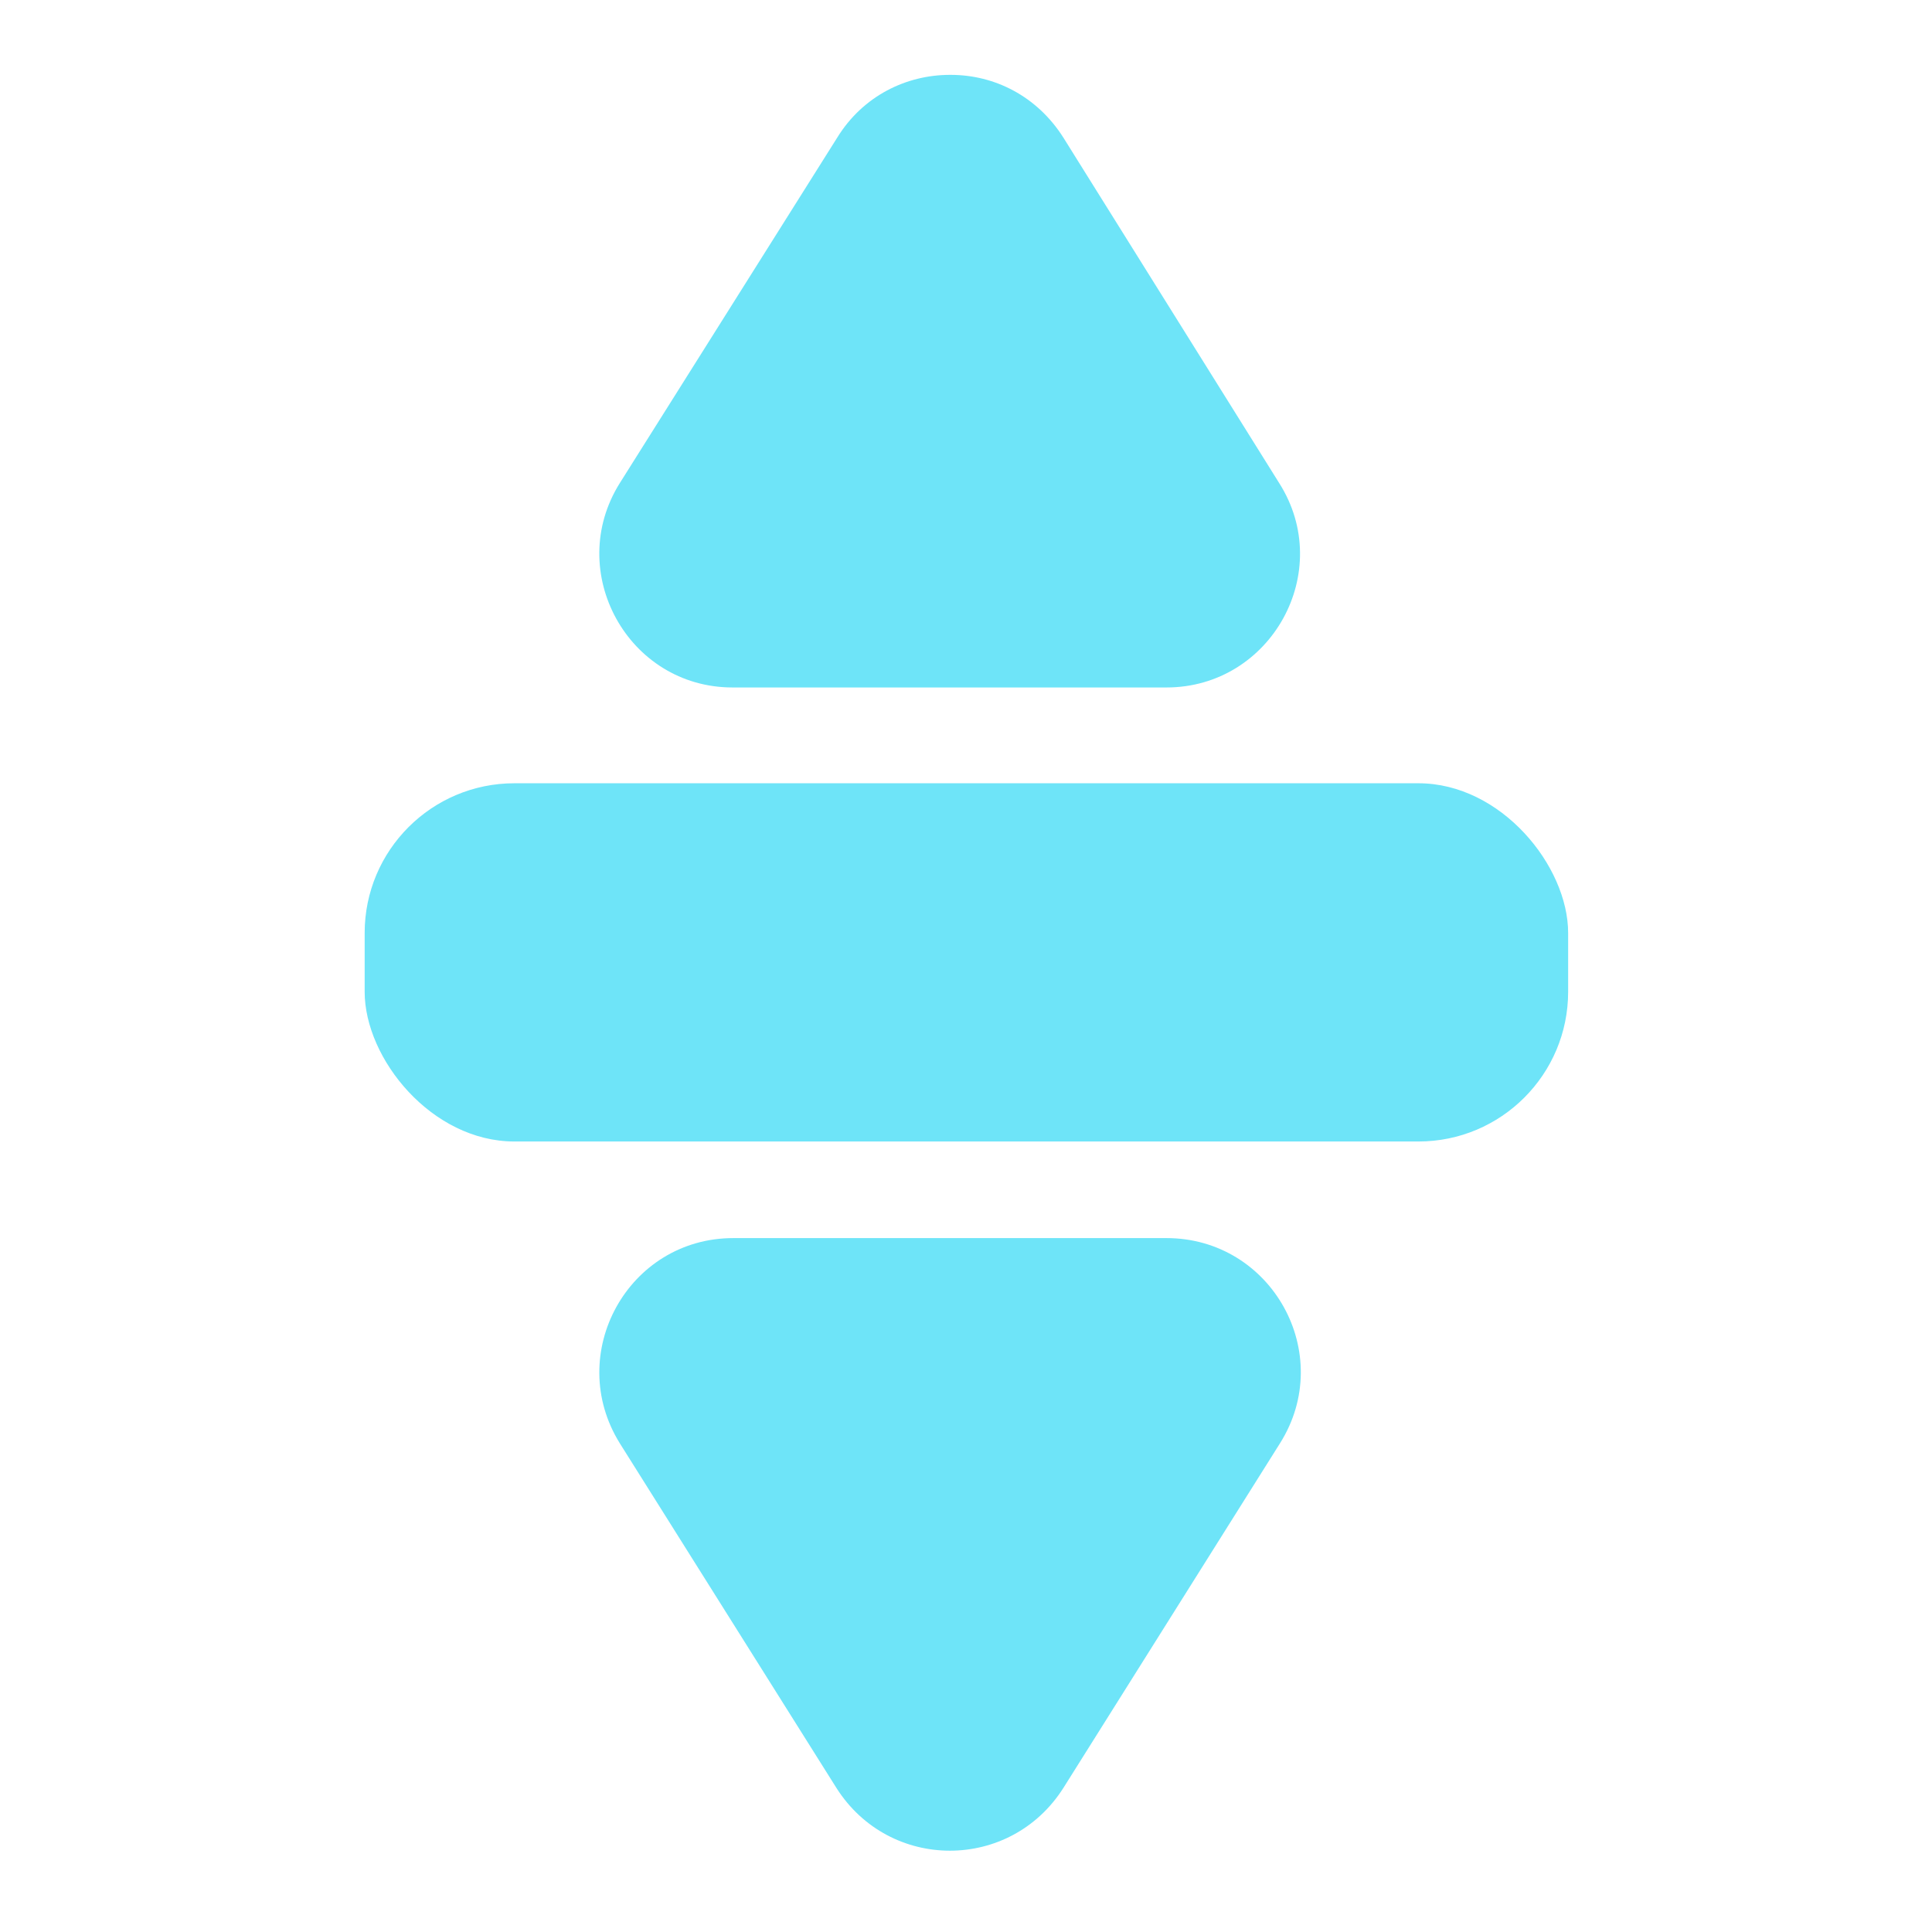<?xml version="1.0" encoding="UTF-8"?><svg id="a" xmlns="http://www.w3.org/2000/svg" viewBox="0 0 24 24"><g><path d="M9.11,7.04s-.09,0-.14-.08c-.04-.08-.01-.14,0-.16l2.7-4.29s.05-.07,.13-.07,.12,.05,.13,.07l2.7,4.29s.05,.08,0,.16c-.05,.08-.11,.08-.14,.08h-5.39Z" fill="#6ee4f8"/><path d="M11.8,5.11l.27,.43h-.54l.27-.43m0-4.18c-.54,0-1.08,.26-1.4,.78l-2.7,4.29c-.69,1.1,.1,2.54,1.4,2.54h5.39c1.3,0,2.1-1.44,1.4-2.54L13.21,1.71c-.33-.52-.86-.78-1.4-.78h0Z" fill="#6ee4f8"/></g><rect x="4.53" y="9.73" width="14.95" height="4.45" rx="1.86" ry="1.86" fill="#6ee4f8"/><g><path d="M11.8,21.48c-.09,0-.12-.05-.14-.08l-2.69-4.28s-.05-.08,0-.16,.11-.08,.14-.08h5.38s.1,0,.14,.08,.01,.14,0,.16l-2.69,4.28s-.05,.08-.14,.08Z" fill="#6ee4f8"/><path d="M12.07,18.38l-.27,.43-.27-.43h.54m2.42-3h-5.38c-1.31,0-2.1,1.44-1.41,2.55l2.69,4.28c.33,.52,.87,.78,1.41,.78s1.08-.26,1.41-.78l2.69-4.28c.7-1.11-.1-2.55-1.41-2.55h0Z" fill="#6ee4f8"/></g></svg>